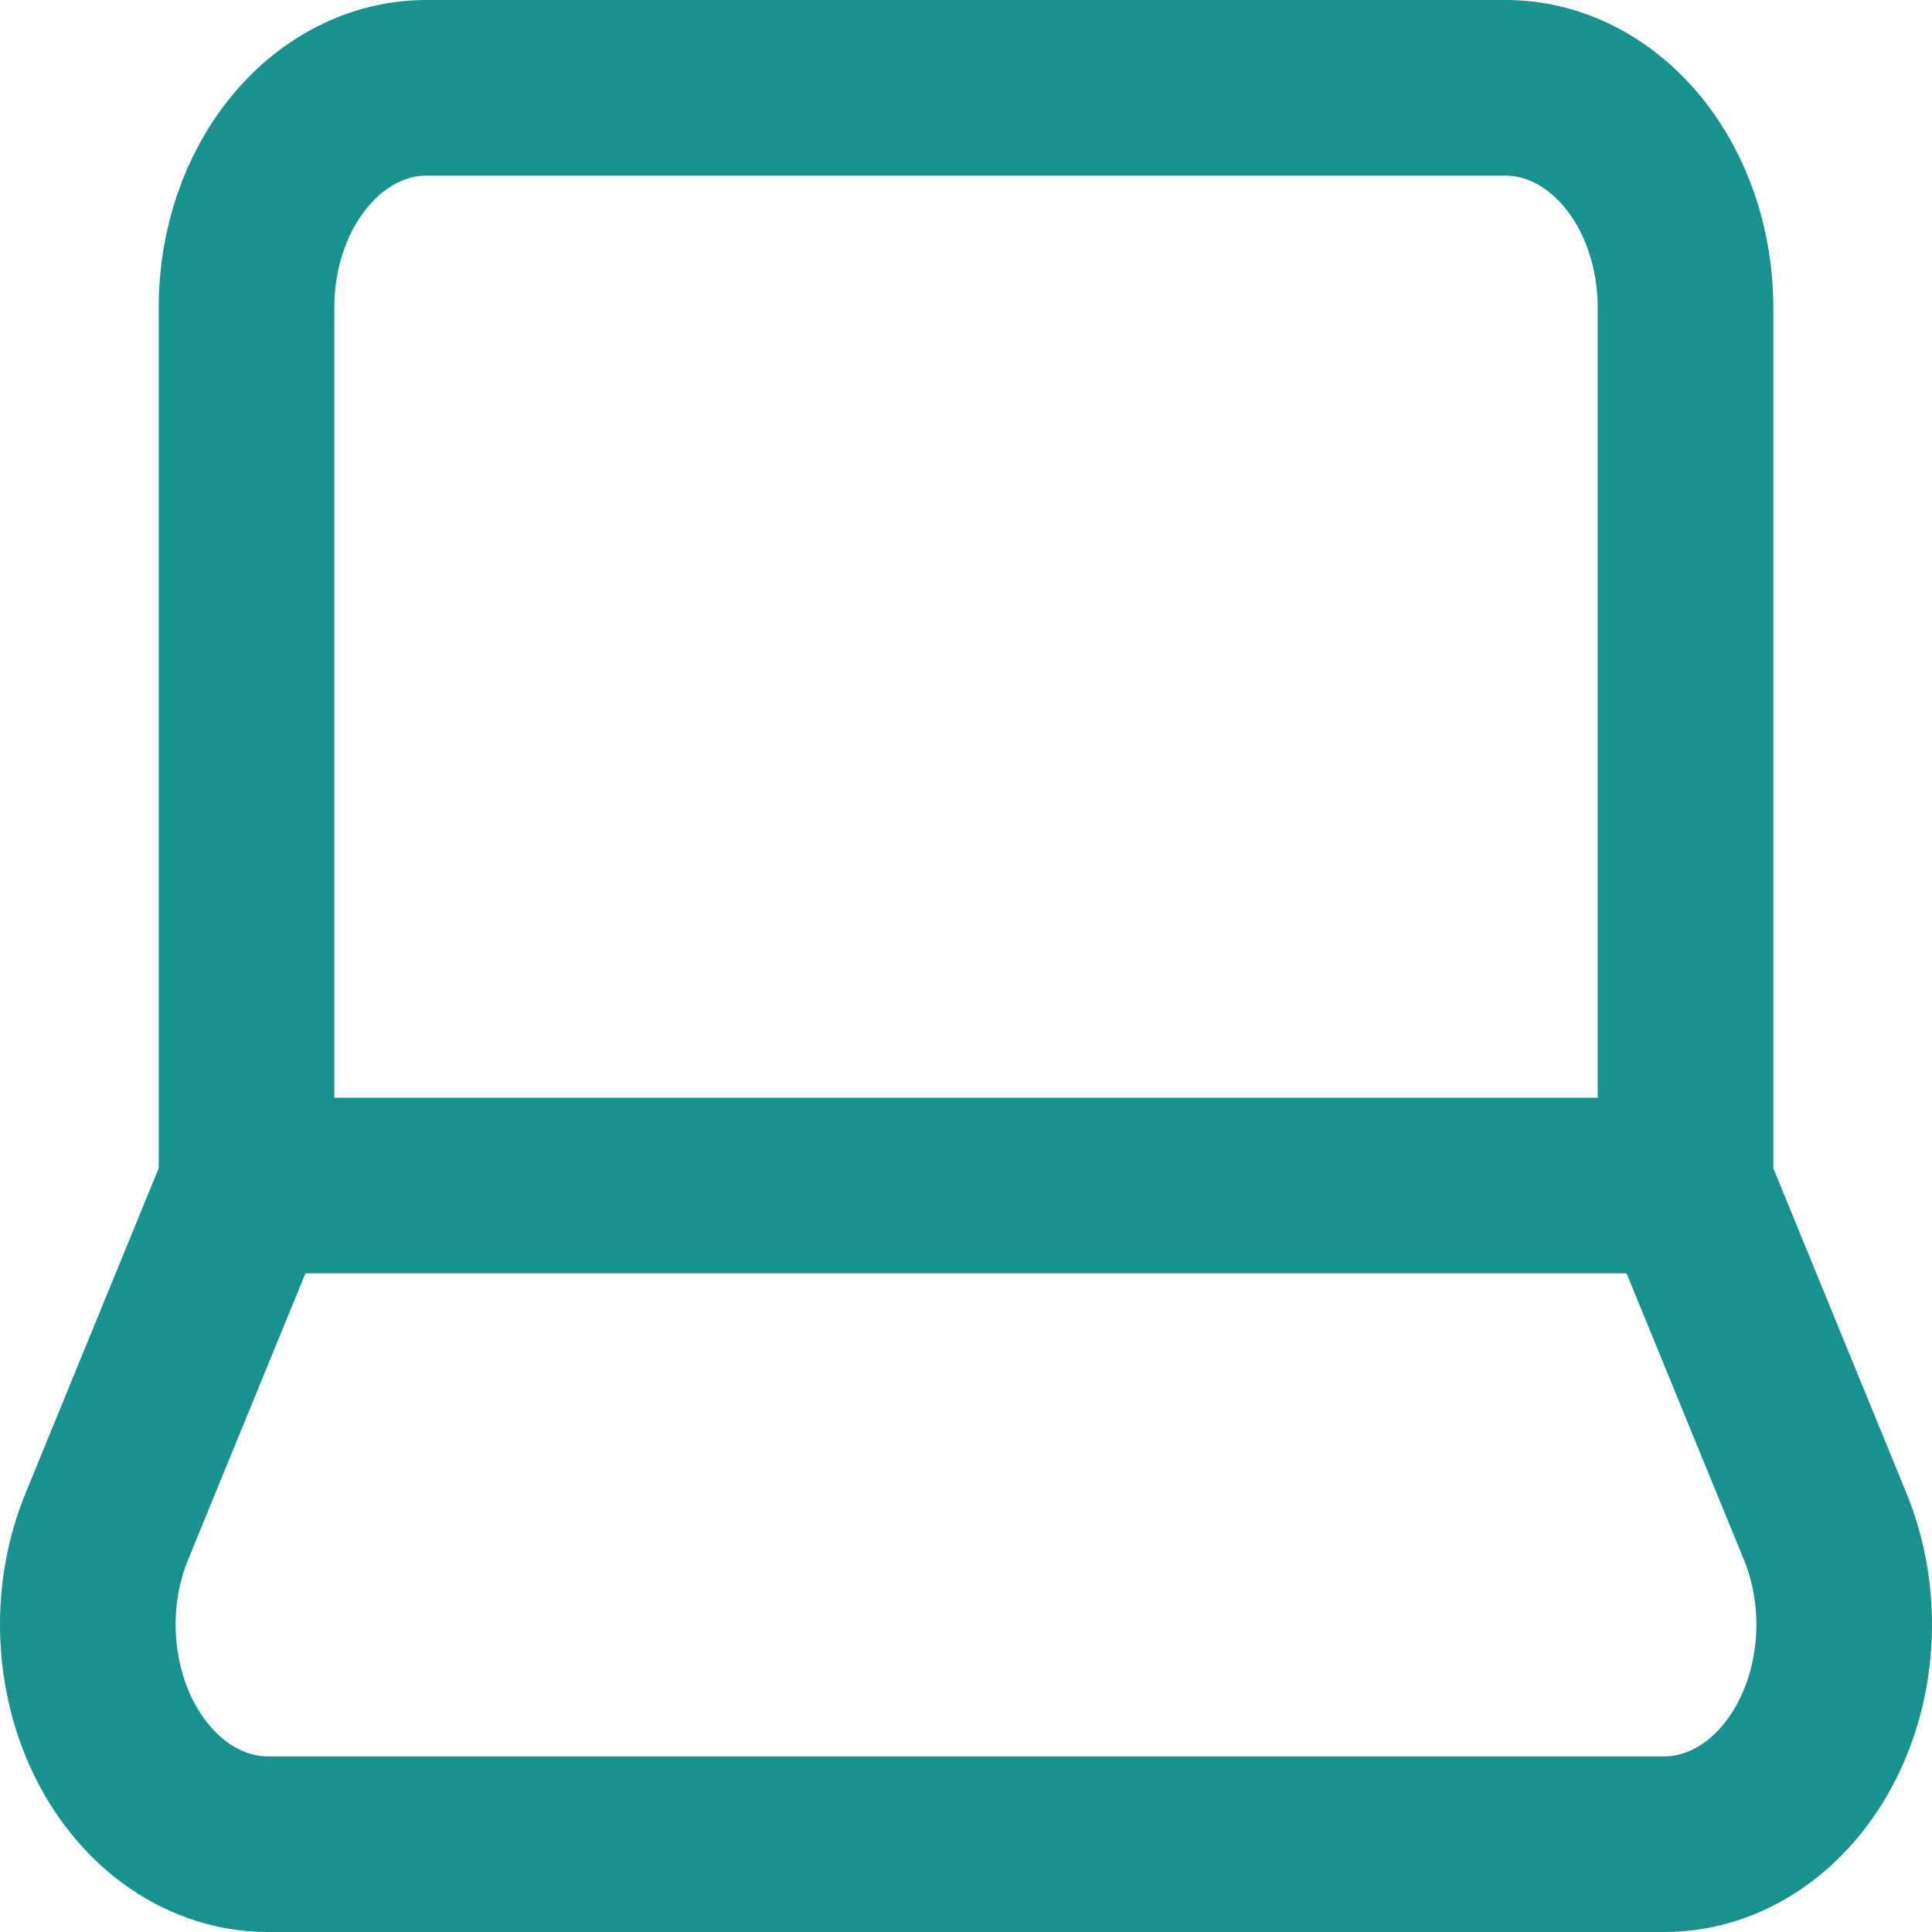 <svg width="22" height="22" viewBox="0 0 22 22" fill="none" xmlns="http://www.w3.org/2000/svg">
<path d="M19.193 13.5V3.5C19.193 2.837 18.978 2.201 18.593 1.732C18.209 1.263 17.688 1 17.145 1H4.855C4.312 1 3.791 1.263 3.407 1.732C3.022 2.201 2.807 2.837 2.807 3.5V13.5M19.193 13.5H2.807M19.193 13.5L20.784 17.383C20.94 17.764 21.014 18.187 20.998 18.613C20.982 19.038 20.878 19.452 20.694 19.814C20.51 20.177 20.254 20.476 19.949 20.684C19.644 20.891 19.301 21 18.952 21H3.049C2.7 21 2.357 20.891 2.052 20.684C1.747 20.477 1.49 20.177 1.306 19.815C1.123 19.453 1.018 19.039 1.002 18.613C0.986 18.187 1.06 17.764 1.216 17.383L2.807 13.5" stroke="#19918F" stroke-width="2" stroke-linecap="round" stroke-linejoin="round"/>
</svg>
